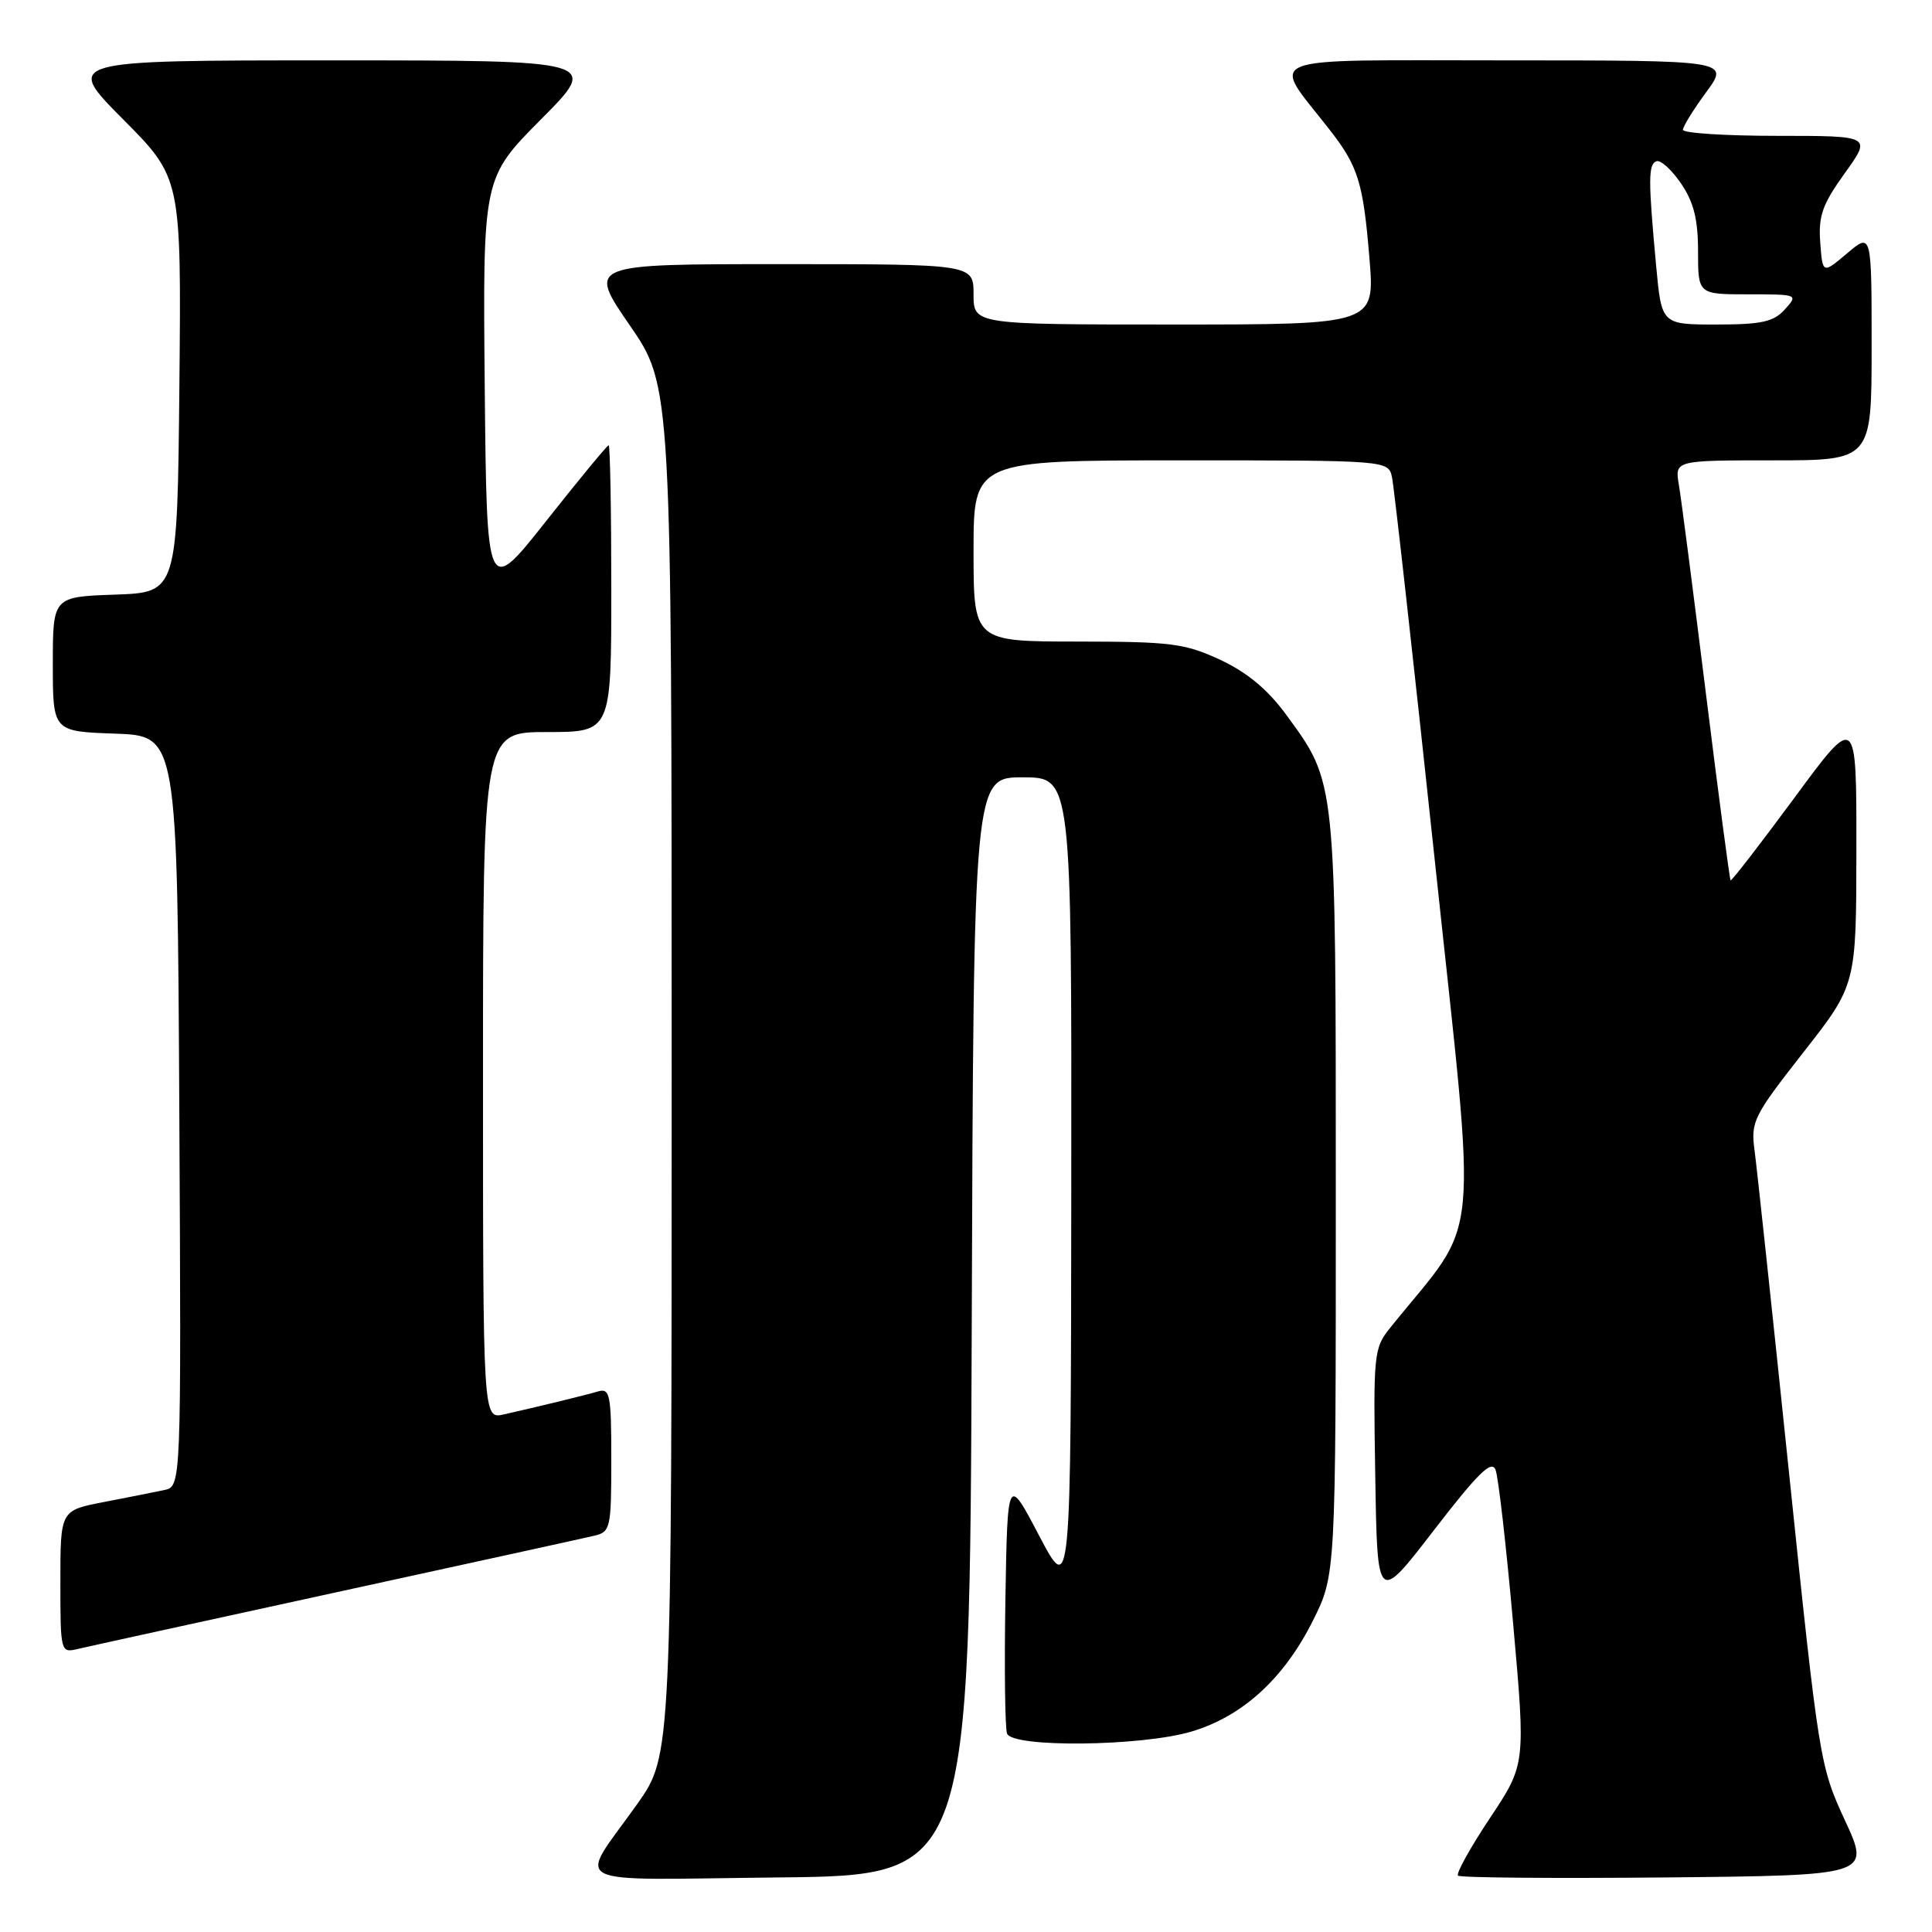 <?xml version="1.0" encoding="UTF-8" standalone="no"?>
<!DOCTYPE svg PUBLIC "-//W3C//DTD SVG 1.1//EN" "http://www.w3.org/Graphics/SVG/1.1/DTD/svg11.dtd" >
<svg xmlns="http://www.w3.org/2000/svg" xmlns:xlink="http://www.w3.org/1999/xlink" version="1.1" viewBox="0 0 256 256">
 <g >
 <path fill="currentColor"
d=" M 128.76 175.75 C 129.01 103.00 129.01 103.00 135.51 103.00 C 142.00 103.00 142.00 103.00 141.95 157.25 C 141.90 211.50 141.90 211.50 137.70 203.50 C 133.50 195.50 133.50 195.50 133.22 211.96 C 133.07 221.02 133.17 229.00 133.44 229.71 C 134.17 231.60 151.24 231.41 157.88 229.44 C 164.64 227.43 170.13 222.42 173.96 214.76 C 177.00 208.68 177.00 208.68 177.00 158.52 C 177.00 102.92 177.09 103.81 170.40 94.67 C 167.97 91.35 165.25 89.10 161.69 87.43 C 157.00 85.25 155.18 85.02 142.75 85.01 C 129.00 85.00 129.00 85.00 129.00 73.00 C 129.00 61.00 129.00 61.00 156.48 61.00 C 183.96 61.00 183.96 61.00 184.45 63.25 C 184.72 64.49 187.26 87.22 190.09 113.76 C 195.76 167.07 196.35 160.85 184.23 175.91 C 182.03 178.63 181.96 179.34 182.23 195.62 C 182.50 212.50 182.50 212.50 190.00 202.76 C 195.87 195.15 197.65 193.41 198.17 194.76 C 198.54 195.72 199.59 204.89 200.50 215.15 C 202.16 233.79 202.16 233.79 197.42 240.91 C 194.82 244.82 192.92 248.25 193.19 248.53 C 193.47 248.81 205.88 248.91 220.77 248.77 C 247.84 248.50 247.84 248.50 244.46 241.20 C 241.14 234.03 241.01 233.23 237.06 195.20 C 234.85 173.92 232.79 154.68 232.49 152.45 C 231.97 148.62 232.33 147.90 238.95 139.45 C 245.97 130.50 245.97 130.50 245.98 112.52 C 246.00 94.54 246.00 94.54 237.77 105.71 C 233.24 111.85 229.44 116.77 229.31 116.65 C 229.19 116.52 227.72 105.41 226.05 91.96 C 224.38 78.51 222.77 66.04 222.46 64.25 C 221.91 61.00 221.91 61.00 234.95 61.00 C 248.00 61.00 248.00 61.00 248.00 45.91 C 248.00 30.82 248.00 30.82 244.75 33.57 C 241.50 36.31 241.50 36.31 241.19 32.11 C 240.93 28.61 241.48 27.07 244.44 22.95 C 248.00 18.00 248.00 18.00 235.50 18.00 C 228.62 18.00 223.00 17.64 223.00 17.20 C 223.00 16.76 224.39 14.51 226.09 12.20 C 229.17 8.00 229.17 8.00 199.47 8.00 C 166.17 8.00 168.35 7.15 176.12 17.11 C 179.97 22.03 180.63 24.14 181.46 34.25 C 182.18 43.00 182.18 43.00 155.59 43.00 C 129.00 43.00 129.00 43.00 129.00 39.00 C 129.00 35.00 129.00 35.00 103.43 35.00 C 77.87 35.00 77.87 35.00 83.43 43.08 C 89.00 51.16 89.00 51.16 89.00 141.88 C 89.00 232.61 89.00 232.61 84.43 239.05 C 76.52 250.21 74.32 249.07 103.21 248.77 C 128.50 248.50 128.50 248.50 128.76 175.75 Z  M 44.50 211.00 C 62.10 207.16 77.51 203.79 78.75 203.49 C 80.89 202.99 81.00 202.49 81.00 193.41 C 81.00 184.79 80.83 183.91 79.25 184.37 C 77.41 184.91 71.40 186.37 66.75 187.42 C 64.00 188.04 64.00 188.04 64.00 142.52 C 64.00 97.00 64.00 97.00 72.50 97.00 C 81.00 97.00 81.00 97.00 81.00 78.00 C 81.00 67.55 80.84 59.00 80.65 59.00 C 80.46 59.00 76.75 63.50 72.40 69.00 C 64.50 79.00 64.50 79.00 64.23 51.29 C 63.97 23.58 63.97 23.58 71.71 15.79 C 79.45 8.00 79.45 8.00 44.00 8.00 C 8.55 8.00 8.55 8.00 16.29 15.79 C 24.03 23.58 24.03 23.58 23.77 51.04 C 23.50 78.50 23.50 78.50 15.25 78.79 C 7.00 79.08 7.00 79.08 7.00 88.00 C 7.00 96.92 7.00 96.92 15.25 97.21 C 23.50 97.50 23.50 97.50 23.76 147.23 C 24.02 196.96 24.02 196.96 21.76 197.44 C 20.52 197.70 16.91 198.42 13.75 199.03 C 8.00 200.14 8.00 200.14 8.00 209.59 C 8.00 218.88 8.04 219.03 10.25 218.51 C 11.49 218.21 26.90 214.84 44.50 211.00 Z  M 219.45 35.25 C 218.39 23.82 218.39 21.75 219.50 21.36 C 220.05 21.17 221.51 22.50 222.75 24.32 C 224.43 26.79 225.00 29.06 225.00 33.31 C 225.00 39.00 225.00 39.00 231.65 39.00 C 238.25 39.00 238.29 39.02 236.50 41.00 C 235.01 42.65 233.42 43.00 227.43 43.00 C 220.17 43.00 220.17 43.00 219.45 35.25 Z "/>
</g>
</svg>